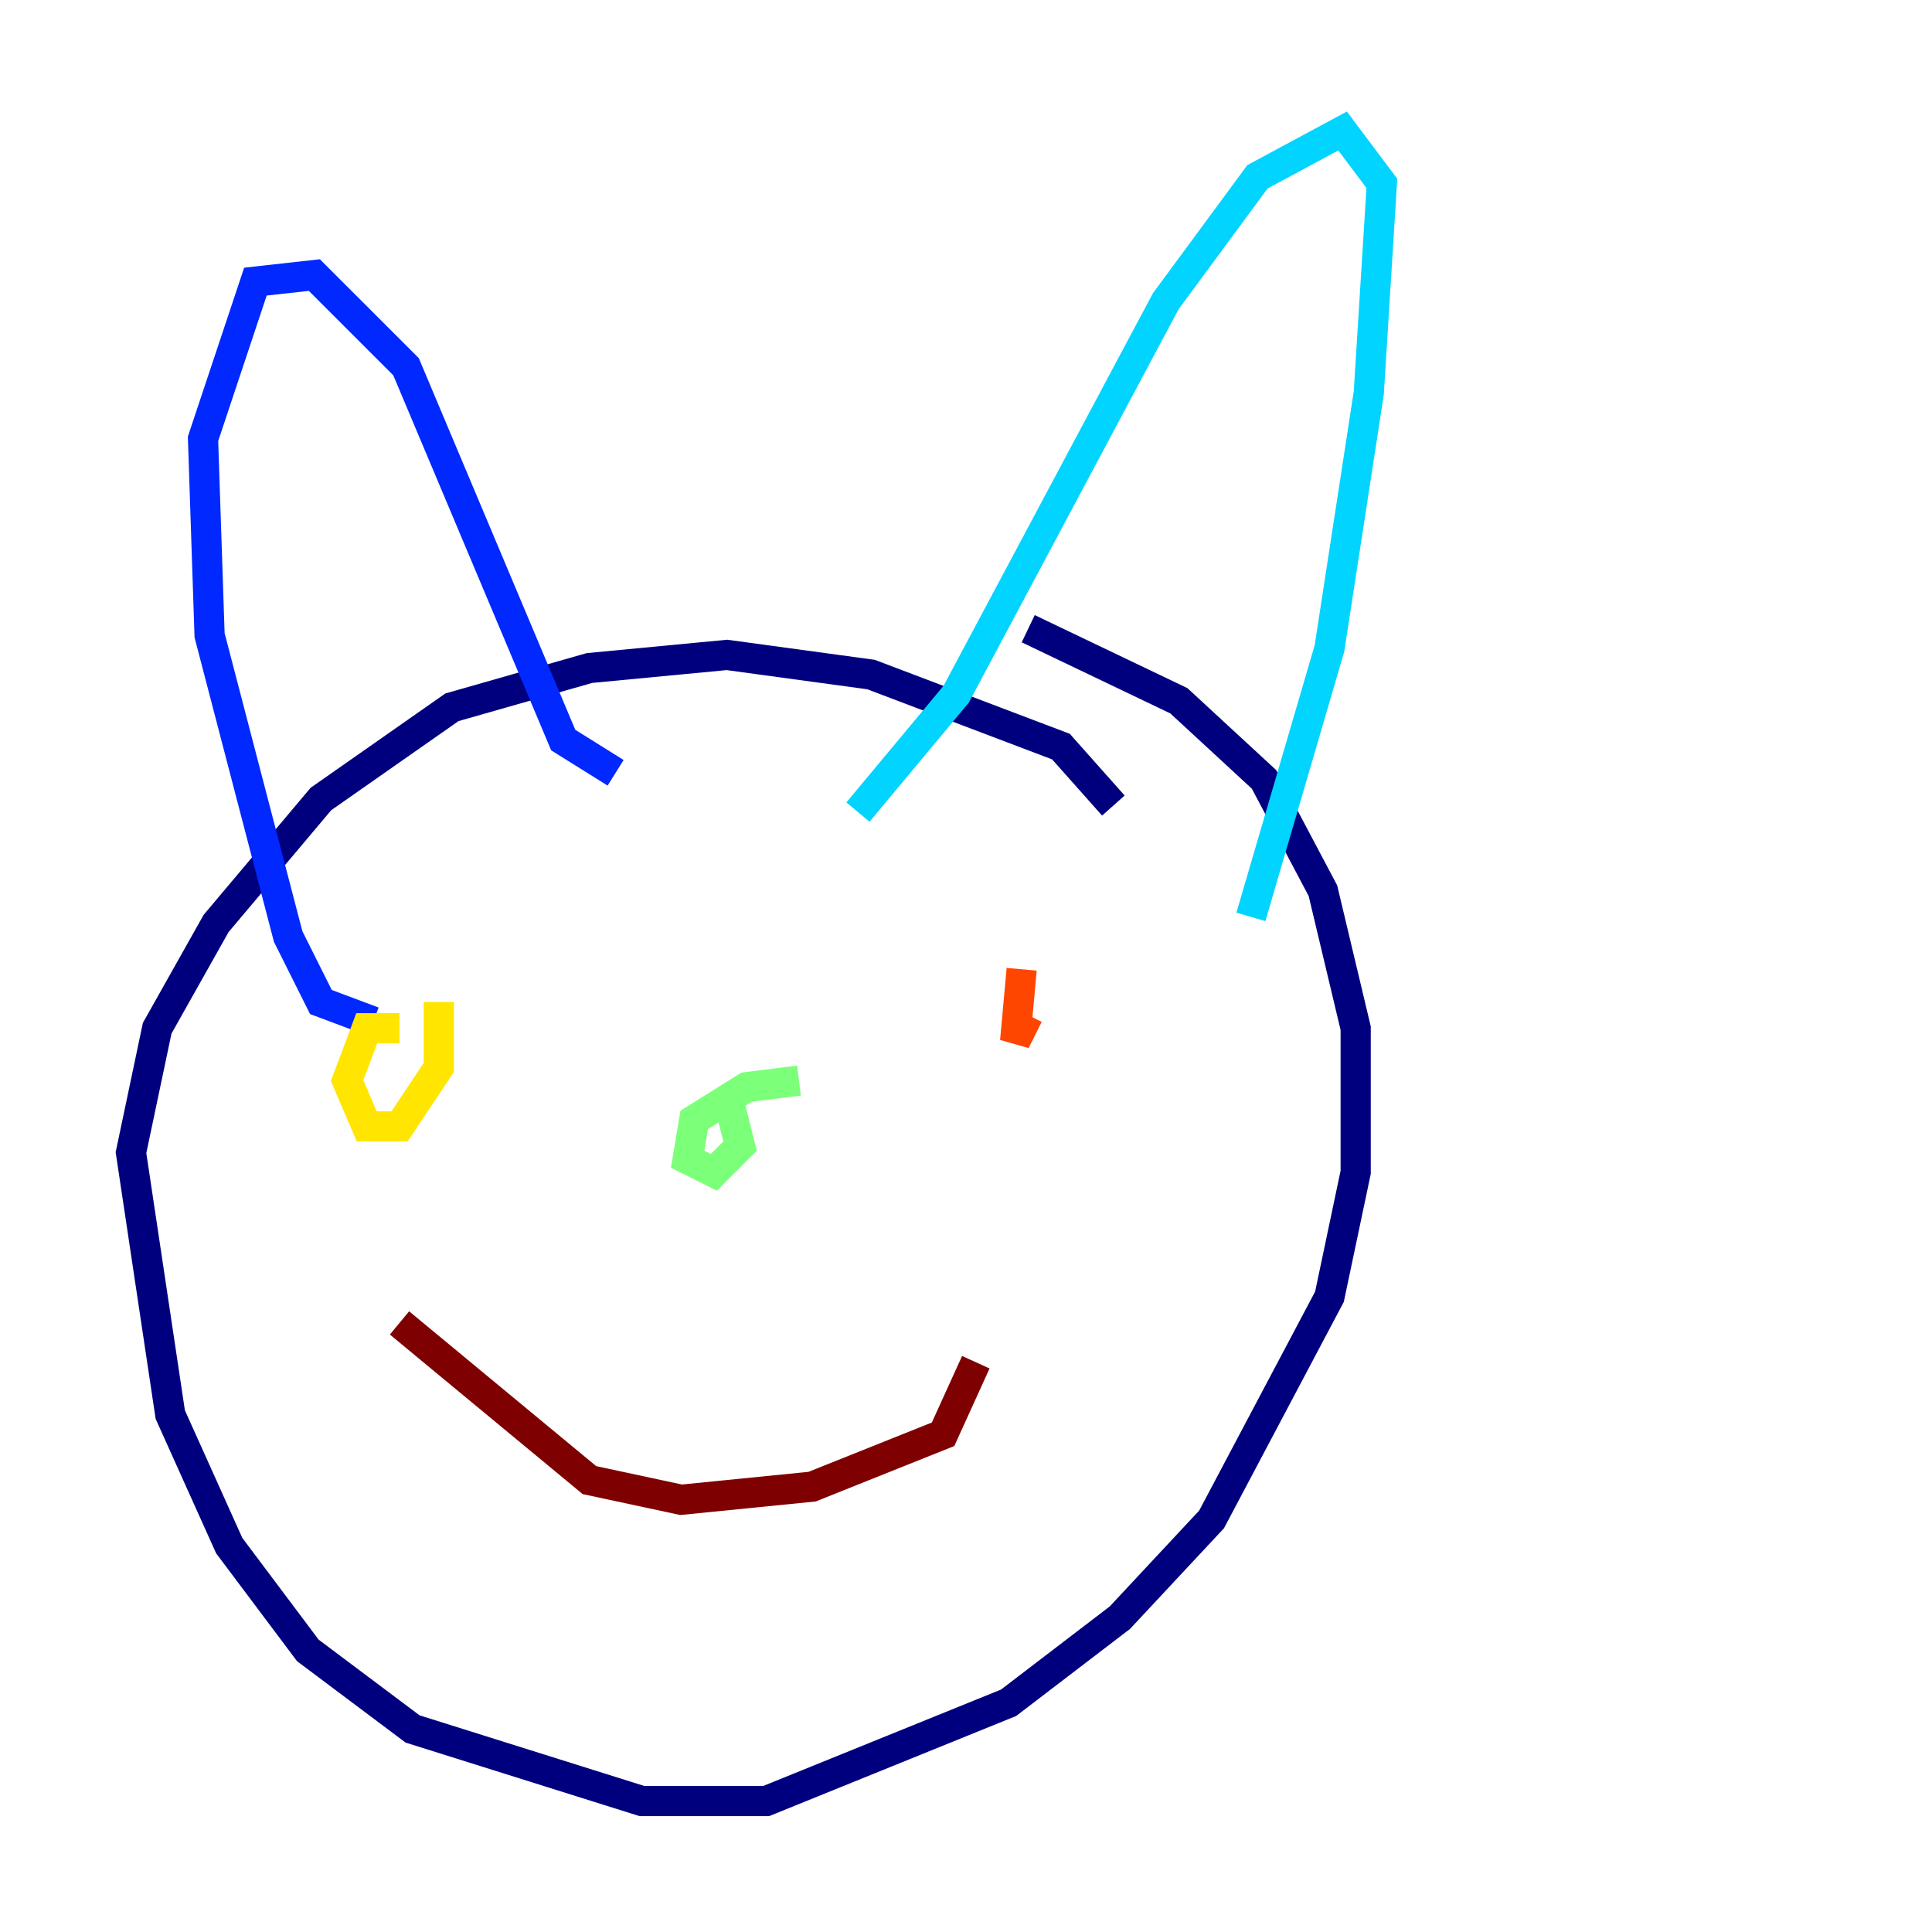 <?xml version="1.0" encoding="utf-8" ?>
<svg baseProfile="tiny" height="128" version="1.2" viewBox="0,0,128,128" width="128" xmlns="http://www.w3.org/2000/svg" xmlns:ev="http://www.w3.org/2001/xml-events" xmlns:xlink="http://www.w3.org/1999/xlink"><defs /><polyline fill="none" points="73.763,53.37 70.291,49.464 57.709,44.691 48.163,43.39 39.051,44.258 29.939,46.861 21.261,52.936 14.319,61.18 10.414,68.122 8.678,76.366 11.281,93.722 15.186,102.4 20.393,109.342 27.336,114.549 42.522,119.322 50.766,119.322 66.82,112.814 74.197,107.173 80.271,100.664 88.081,85.912 89.817,77.668 89.817,68.122 87.647,59.01 83.742,51.634 78.102,46.427 68.122,41.654" stroke="#00007f" stroke-width="2" /><polyline fill="none" points="24.732,67.688 21.261,66.386 19.091,62.047 13.885,42.088 13.451,29.071 16.922,18.658 20.827,18.224 26.902,24.298 37.315,49.031 40.786,51.2" stroke="#0028ff" stroke-width="2" /><polyline fill="none" points="56.841,53.803 63.349,45.993 77.234,19.959 83.308,11.715 88.949,8.678 91.552,12.149 90.685,26.034 88.081,42.956 82.875,60.746" stroke="#00d4ff" stroke-width="2" /><polyline fill="none" points="52.936,71.593 49.464,72.027 45.993,74.197 45.559,76.8 47.295,77.668 49.031,75.932 48.163,72.461" stroke="#7cff79" stroke-width="2" /><polyline fill="none" points="26.468,68.122 24.298,68.122 22.997,71.593 24.298,74.63 26.468,74.63 29.071,70.725 29.071,66.386" stroke="#ffe500" stroke-width="2" /><polyline fill="none" points="67.688,64.217 67.254,68.99 68.122,67.254" stroke="#ff4600" stroke-width="2" /><polyline fill="none" points="26.468,87.647 39.051,98.061 45.125,99.363 53.803,98.495 62.481,95.024 64.651,90.251" stroke="#7f0000" stroke-width="2" /></svg>